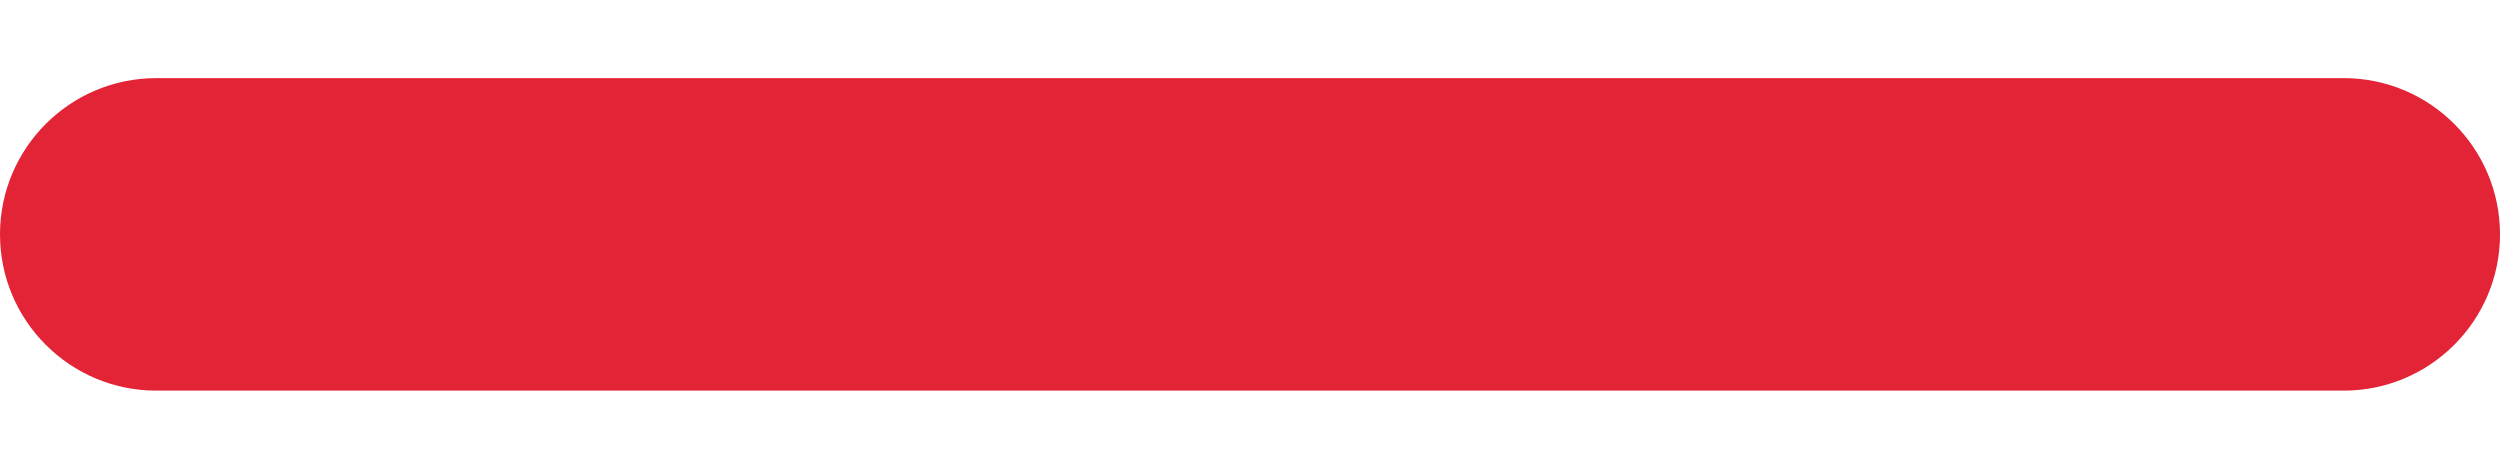 <svg width="16" height="3" viewBox="0 0 16 3" fill="none" xmlns="http://www.w3.org/2000/svg">
<path opacity="0.9" d="M15 0.5H1C0.448 0.5 0 0.948 0 1.5C0 2.052 0.448 2.5 1 2.5H15C15.552 2.5 16 2.052 16 1.5C16 0.948 15.552 0.5 15 0.5Z" fill="#E00C21"/>
</svg>
